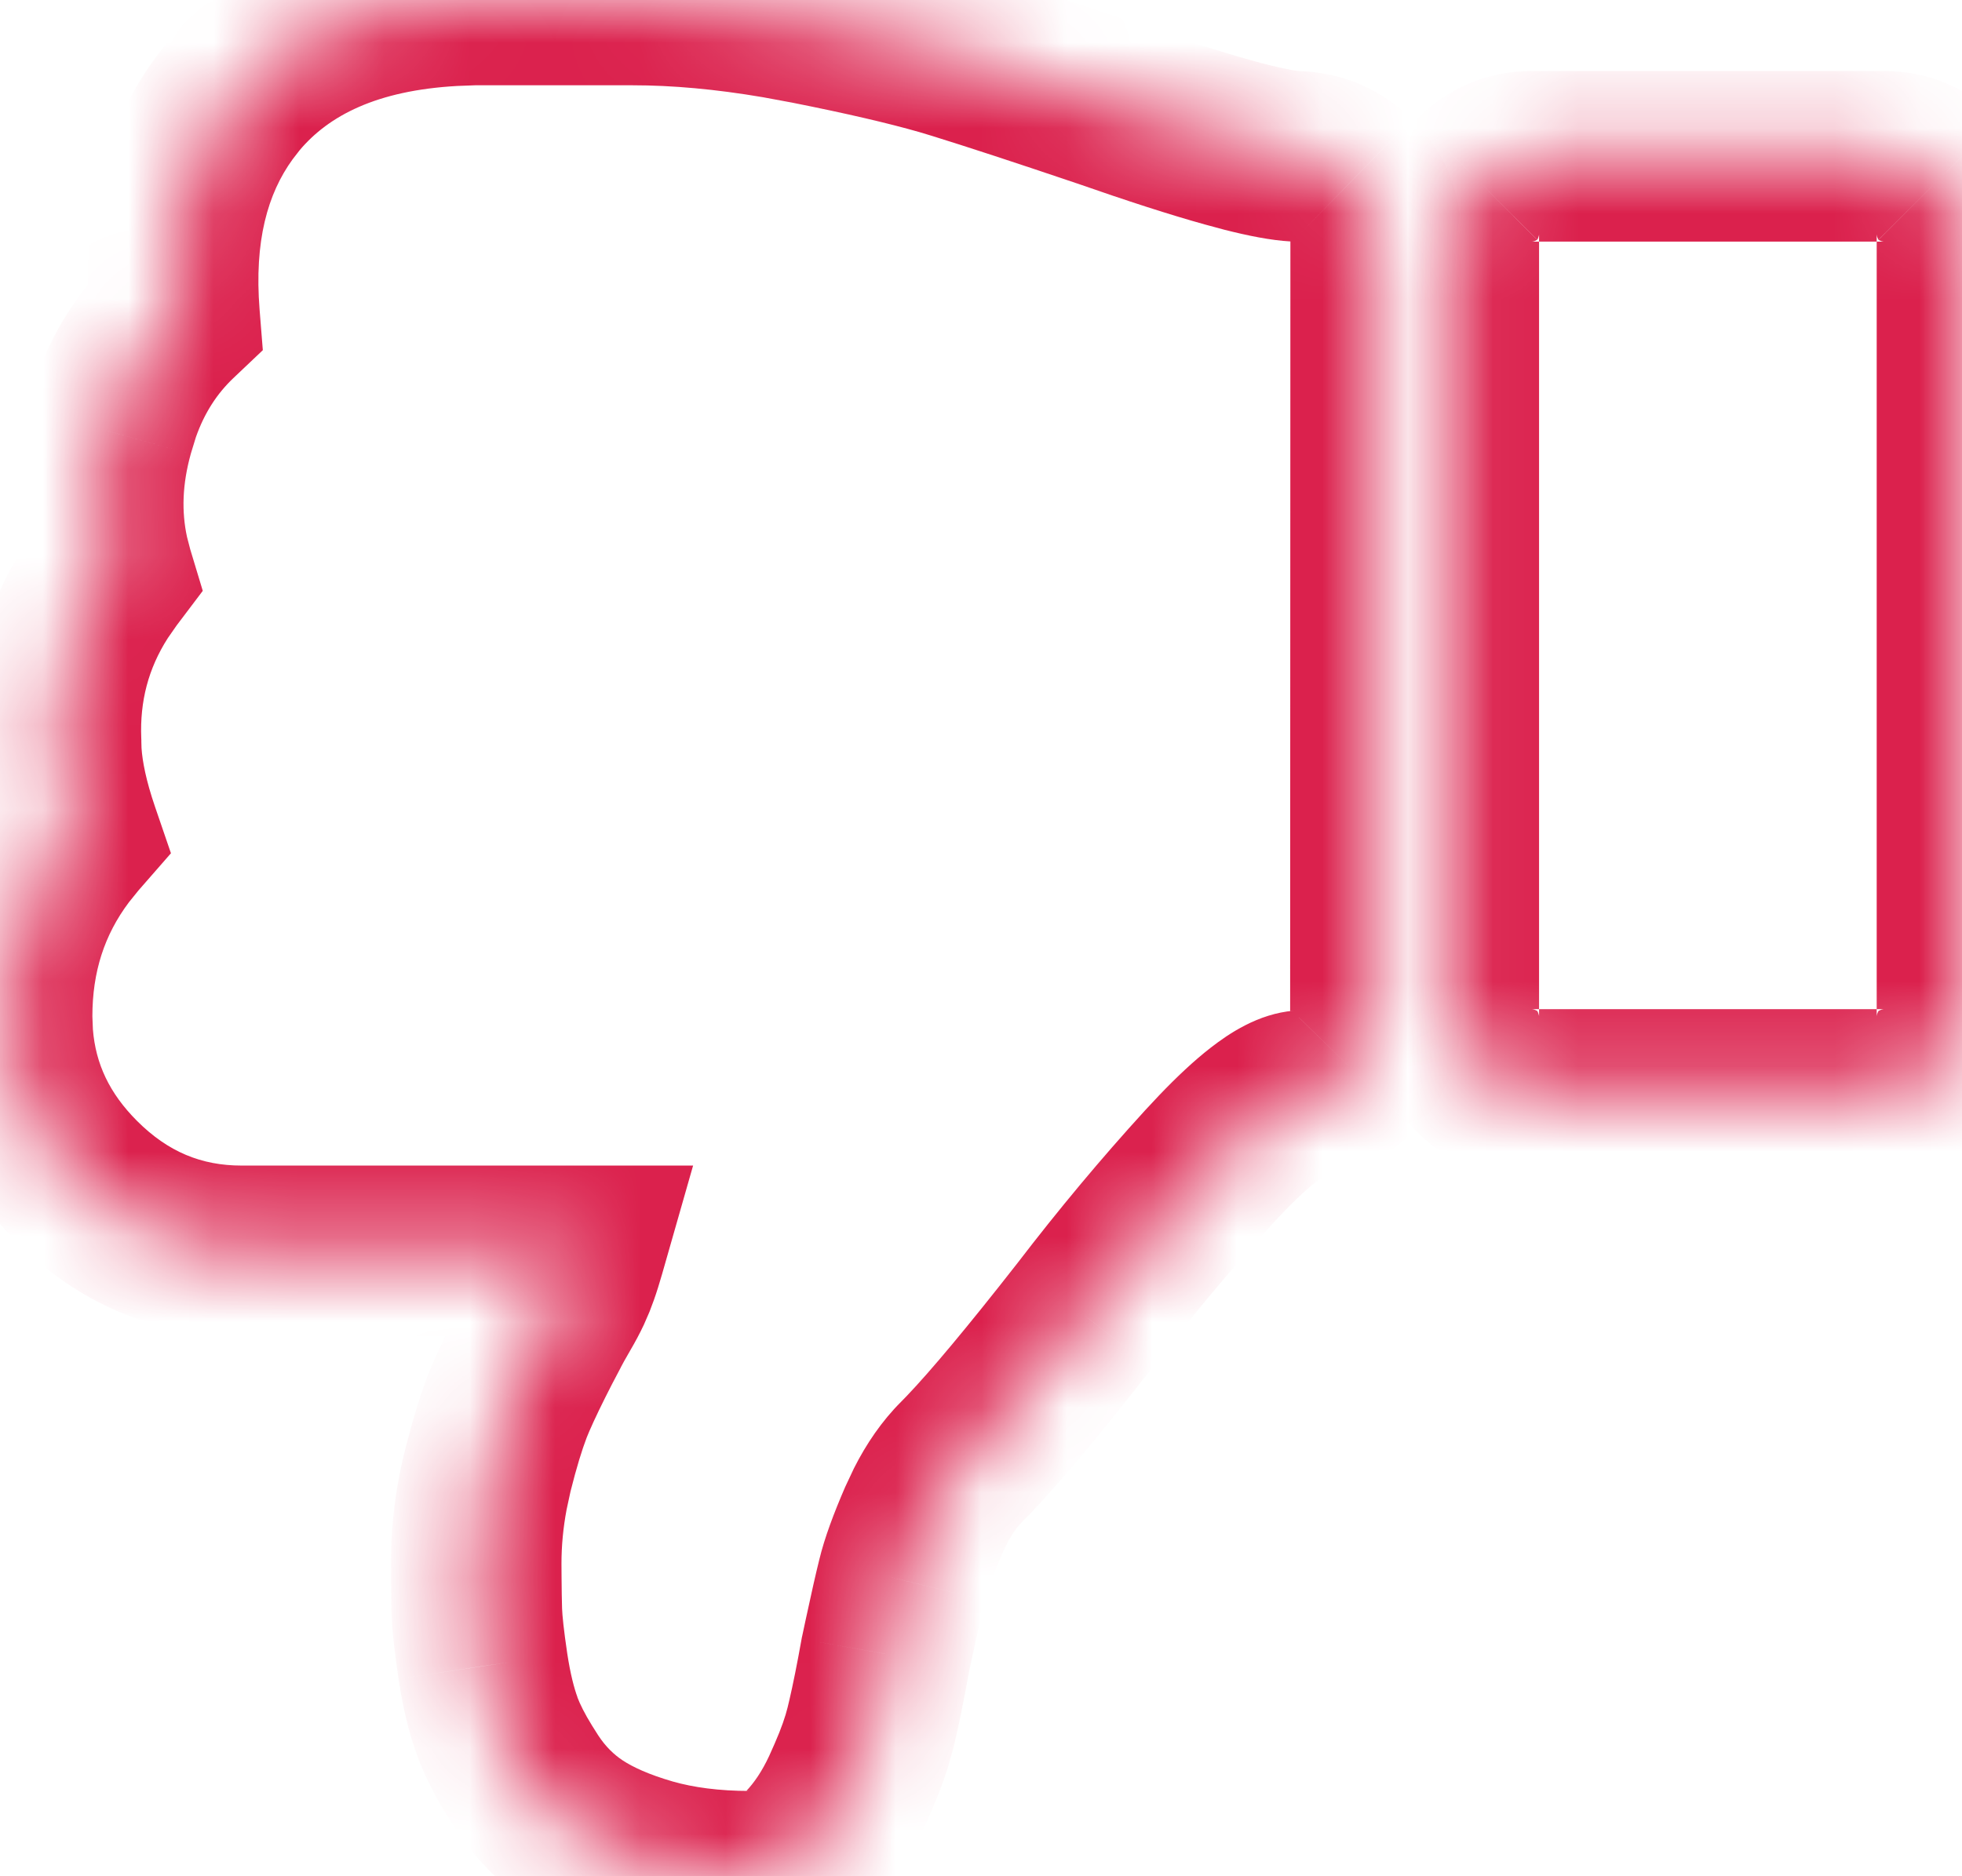 <?xml version="1.0" encoding="UTF-8"?>
<svg width="23px" height="22px" viewBox="0 0 23 22" version="1.1" xmlns="http://www.w3.org/2000/svg" xmlns:xlink="http://www.w3.org/1999/xlink">
    <!-- Generator: Sketch 64 (93537) - https://sketch.com -->
    <title>Group</title>
    <desc>Created with Sketch.</desc>
    <defs>
        <path d="M0.871,9.782 C0.346,10.384 0.083,11.095 0.083,11.917 C0.083,12.661 0.356,13.306 0.899,13.85 C1.443,14.395 2.087,14.667 2.832,14.667 L6.799,14.667 C6.761,14.801 6.723,14.915 6.685,15.01 C6.647,15.106 6.594,15.211 6.528,15.326 C6.461,15.44 6.413,15.526 6.384,15.583 C6.213,15.908 6.081,16.176 5.99,16.385 C5.9,16.596 5.809,16.882 5.718,17.245 C5.628,17.608 5.582,17.971 5.582,18.333 C5.582,18.562 5.585,18.749 5.59,18.892 C5.594,19.035 5.619,19.25 5.661,19.537 C5.704,19.823 5.762,20.062 5.833,20.253 C5.905,20.444 6.02,20.659 6.177,20.897 C6.334,21.136 6.525,21.329 6.75,21.477 C6.974,21.625 7.261,21.75 7.609,21.85 C7.958,21.95 8.352,22 8.791,22 C9.04,22 9.254,21.909 9.436,21.728 C9.627,21.537 9.789,21.298 9.923,21.012 C10.057,20.725 10.15,20.477 10.202,20.267 C10.255,20.057 10.315,19.766 10.381,19.393 C10.467,18.992 10.532,18.703 10.575,18.527 C10.618,18.35 10.702,18.119 10.826,17.832 C10.95,17.546 11.098,17.317 11.27,17.145 C11.585,16.83 12.067,16.257 12.716,15.426 C13.184,14.815 13.666,14.237 14.163,13.693 C14.659,13.149 15.022,12.867 15.251,12.848 C15.49,12.829 15.695,12.731 15.867,12.554 C16.039,12.377 16.125,12.17 16.125,11.931 L16.125,2.75 C16.125,2.502 16.034,2.29 15.853,2.113 C15.672,1.936 15.457,1.843 15.208,1.833 C14.874,1.824 14.12,1.614 12.945,1.203 C12.21,0.955 11.635,0.766 11.22,0.638 C10.804,0.509 10.224,0.37 9.48,0.222 C8.735,0.074 8.047,0 7.417,0 L7.174,0 L6.085,0 L5.57,0 C4.299,0.019 3.359,0.392 2.748,1.117 C2.194,1.776 1.961,2.64 2.046,3.71 C1.674,4.063 1.416,4.511 1.273,5.056 C1.111,5.638 1.111,6.197 1.273,6.731 C0.834,7.314 0.628,7.968 0.657,8.694 C0.656,9 0.727,9.362 0.871,9.782 Z" id="path-1"></path>
        <path d="M0.958,11.833 L5.083,11.833 C5.332,11.833 5.546,11.742 5.728,11.561 C5.909,11.379 6,11.165 6,10.916 L6,1.749 C6,1.501 5.909,1.286 5.728,1.105 C5.546,0.924 5.331,0.833 5.083,0.833 L0.958,0.833 C0.71,0.833 0.495,0.924 0.314,1.105 C0.132,1.286 0.042,1.501 0.042,1.749 L0.042,10.916 C0.042,11.165 0.132,11.379 0.314,11.561 C0.495,11.742 0.71,11.833 0.958,11.833 Z" id="path-3"></path>
    </defs>
    <g id="Page-1" stroke="none" stroke-width="1" fill="none" fill-rule="evenodd">
        <g id="Write-review" transform="translate(-361, -2468)">
            <g id="Group" transform="translate(361, 2468)">
                <g id="Group-109">
                    <mask id="mask-2" fill="white">
                        <use xlink:href="#path-1"></use>
                    </mask>
                    <g id="Clip-108"></g>
                    <path d="M7.417,-1 C8.125,-1 8.878,-0.917 9.674,-0.759 C10.432,-0.608 11.052,-0.461 11.516,-0.318 C11.943,-0.185 12.528,0.007 13.265,0.256 L13.265,0.256 L13.276,0.259 C13.853,0.461 14.312,0.609 14.66,0.705 C14.834,0.754 14.972,0.787 15.077,0.808 C15.129,0.819 15.169,0.826 15.198,0.83 C15.228,0.834 15.24,0.834 15.237,0.834 L15.237,0.834 L15.247,0.834 C15.747,0.854 16.196,1.051 16.551,1.397 L16.551,1.397 L15.853,2.113 L15.232,2.75 L16.55,1.396 C16.88,1.717 17.078,2.123 17.117,2.578 L17.125,2.75 L17.125,11.931 L17.118,12.099 C17.08,12.539 16.892,12.935 16.584,13.252 L16.584,13.252 L15.227,11.931 L15.226,11.931 L16.584,13.251 C16.29,13.553 15.925,13.751 15.511,13.822 L15.471,13.826 C15.457,13.836 15.44,13.848 15.421,13.863 C15.303,13.955 15.131,14.115 14.902,14.367 L14.902,14.367 L14.547,14.765 C14.194,15.169 13.849,15.592 13.51,16.034 L13.51,16.034 L13.504,16.042 L12.772,15.469 L12.715,15.425 L13.504,16.042 C12.919,16.79 12.443,17.364 12.09,17.735 L11.977,17.852 L11.937,17.895 C11.881,17.962 11.813,18.068 11.743,18.23 L11.743,18.23 C11.628,18.496 11.57,18.667 11.547,18.763 L11.547,18.763 L10.419,18.488 L10.63,18.54 L11.547,18.763 C11.507,18.926 11.445,19.201 11.359,19.603 L11.366,19.569 C11.297,19.951 11.233,20.267 11.173,20.509 L11.173,20.509 L11.109,20.733 C11.037,20.959 10.941,21.194 10.829,21.435 L10.829,21.435 C10.654,21.81 10.429,22.149 10.143,22.435 L10.143,22.435 L10.143,22.435 L10.018,22.55 C9.677,22.839 9.257,23 8.791,23 L8.791,23 C8.277,23 7.788,22.942 7.333,22.811 L7.333,22.811 L7.088,22.734 C6.766,22.625 6.466,22.488 6.2,22.312 L6.2,22.312 L6,22.168 C5.743,21.966 5.524,21.724 5.342,21.448 L5.342,21.448 L5.21,21.238 C5.084,21.028 4.977,20.816 4.897,20.604 L4.897,20.604 L4.897,20.603 L4.825,20.389 C4.759,20.17 4.71,19.933 4.672,19.686 L4.672,19.686 L5.97,19.49 L5.637,19.539 L4.672,19.686 L4.672,19.684 L4.642,19.471 C4.614,19.264 4.595,19.077 4.59,18.923 L4.59,18.923 L4.587,18.799 C4.584,18.666 4.582,18.511 4.582,18.334 L4.582,18.334 L4.589,18.066 C4.607,17.709 4.66,17.354 4.748,17.002 L4.748,17.002 L4.808,16.775 C4.888,16.481 4.975,16.215 5.072,15.99 L5.072,15.99 L6.008,16.393 L5.99,16.385 L5.072,15.99 L5.073,15.988 L5.141,15.836 C5.166,15.782 5.192,15.725 5.22,15.667 L2.832,15.667 L2.599,15.66 C1.676,15.606 0.861,15.227 0.191,14.557 L0.191,14.557 L0.191,14.556 L0.03,14.386 C-0.589,13.694 -0.917,12.858 -0.917,11.917 L-0.917,11.917 L-0.91,11.655 C-0.868,10.896 -0.641,10.198 -0.23,9.579 C-0.302,9.277 -0.344,8.979 -0.343,8.69 L-0.342,8.733 C-0.374,7.941 -0.189,7.202 0.202,6.536 C0.107,5.959 0.147,5.372 0.309,4.788 L0.306,4.802 C0.449,4.256 0.689,3.763 1.03,3.34 C1.02,2.255 1.311,1.272 1.982,0.474 L1.982,0.474 L1.983,0.473 L2.467,0.881 L2.705,1.081 L1.983,0.473 C2.785,-0.479 3.942,-0.921 5.284,-0.991 L5.555,-1 Z M1.659,8.77 C1.669,8.926 1.712,9.152 1.817,9.459 L1.817,9.459 L2.004,10.005 L1.624,10.44 L1.511,10.58 C1.225,10.961 1.083,11.395 1.083,11.917 L1.083,11.917 L1.089,12.07 C1.121,12.473 1.283,12.82 1.607,13.144 C1.97,13.507 2.362,13.667 2.832,13.667 L2.832,13.667 L8.125,13.667 L7.761,14.941 L6.799,14.667 L6.799,14.667 L7.761,14.941 C7.731,15.045 7.7,15.146 7.666,15.242 L7.614,15.381 L7.548,15.533 C7.5,15.635 7.447,15.734 7.392,15.828 C7.326,15.942 7.292,16.004 7.279,16.03 L7.279,16.03 L7.274,16.041 L7.268,16.052 L7.174,16.231 C7.057,16.459 6.969,16.642 6.908,16.783 L6.908,16.783 L6.877,16.858 C6.823,16.999 6.759,17.205 6.688,17.488 L6.688,17.488 L6.642,17.701 C6.602,17.914 6.582,18.124 6.582,18.334 L6.582,18.334 L6.583,18.491 C6.584,18.64 6.586,18.763 6.589,18.861 C6.592,18.942 6.608,19.108 6.65,19.39 L6.65,19.39 C6.687,19.632 6.731,19.797 6.77,19.902 L6.768,19.9 C6.799,19.981 6.852,20.091 6.94,20.233 L7.012,20.347 C7.099,20.48 7.196,20.573 7.3,20.642 C7.417,20.719 7.603,20.807 7.886,20.889 C8.128,20.958 8.426,21 8.791,21 L8.748,21.001 C8.838,20.906 8.931,20.774 9.017,20.589 L9.017,20.589 L9.017,20.589 L9.081,20.445 C9.16,20.265 9.207,20.126 9.232,20.024 L9.232,20.024 L9.255,19.928 C9.295,19.755 9.343,19.52 9.397,19.217 L9.397,19.217 L10.381,19.393 L10.378,19.392 L9.397,19.217 L9.4,19.2 L9.404,19.183 L9.445,18.991 C9.511,18.685 9.564,18.449 9.604,18.289 L9.604,18.289 C9.666,18.031 9.776,17.74 9.908,17.435 L9.908,17.435 L10.011,17.216 C10.156,16.929 10.337,16.663 10.562,16.438 L10.562,16.438 L10.633,16.365 C10.906,16.079 11.333,15.571 11.928,14.81 C12.407,14.185 12.907,13.585 13.424,13.019 L13.424,13.019 L13.583,12.849 C13.794,12.628 13.998,12.436 14.194,12.284 C14.403,12.122 14.747,11.886 15.168,11.851 L15.124,11.857 L15.127,2.831 C14.897,2.818 14.629,2.764 14.35,2.693 L14.124,2.632 C13.717,2.519 13.213,2.356 12.615,2.147 L12.626,2.151 C11.893,1.903 11.327,1.718 10.924,1.593 L10.924,1.593 L10.778,1.549 C10.419,1.446 9.924,1.33 9.284,1.203 L9.284,1.203 L8.944,1.14 C8.386,1.045 7.878,1 7.417,1 L7.417,1 L5.57,1 L5.359,1.008 C4.413,1.061 3.854,1.357 3.513,1.761 L3.513,1.761 L3.431,1.867 C3.138,2.27 2.979,2.827 3.043,3.63 L3.043,3.63 L3.081,4.106 L2.734,4.435 L2.046,3.71 L2.045,3.709 L2.734,4.435 C2.547,4.613 2.398,4.837 2.296,5.127 L2.24,5.31 L2.238,5.317 L2.236,5.324 L1.273,5.056 L1.249,5.049 L2.236,5.324 C2.137,5.68 2.128,5.998 2.192,6.295 L2.23,6.441 L2.377,6.928 L2.071,7.333 L1.966,7.484 C1.739,7.84 1.639,8.222 1.656,8.654 L1.656,8.654 L1.657,8.676 L1.657,8.697 Z" id="Fill-107" fill="#DB214D" mask="url(#mask-2)"></path>
                </g>
                <g id="Group-112" transform="translate(17, 1)">
                    <mask id="mask-4" fill="white">
                        <use xlink:href="#path-3"></use>
                    </mask>
                    <g id="Clip-111"></g>
                    <path d="M5.728,11.561 L5.021,10.854 L5.021,10.854 L5.728,11.561 Z M5.728,1.105 L6.435,0.398 L6.434,0.397 L5.728,1.105 Z M0.314,1.105 L-0.393,0.397 L-0.394,0.398 L0.314,1.105 Z M0.314,11.561 L-0.393,12.268 L-0.393,12.268 L0.314,11.561 Z M0.958,12.833 L5.083,12.833 L5.083,10.833 L0.958,10.833 L0.958,12.833 Z M5.083,12.833 C5.607,12.833 6.073,12.63 6.435,12.268 L5.021,10.854 C5.016,10.859 5.015,10.859 5.019,10.856 C5.024,10.853 5.031,10.848 5.042,10.844 C5.052,10.839 5.062,10.836 5.071,10.835 C5.08,10.833 5.084,10.833 5.083,10.833 L5.083,12.833 Z M6.435,12.268 C6.797,11.906 7,11.44 7,10.916 L5,10.916 C5,10.917 5,10.913 5.002,10.904 C5.003,10.895 5.006,10.885 5.011,10.875 C5.015,10.864 5.02,10.857 5.023,10.852 C5.026,10.848 5.026,10.849 5.021,10.854 L6.435,12.268 Z M7,10.916 L7,1.749 L5,1.749 L5,10.916 L7,10.916 Z M7,1.749 C7,1.226 6.797,0.76 6.435,0.398 L5.02,1.812 C5.025,1.817 5.025,1.817 5.022,1.813 C5.02,1.809 5.015,1.802 5.011,1.791 C5.006,1.781 5.003,1.771 5.002,1.762 C5,1.753 5,1.749 5,1.749 L7,1.749 Z M6.434,0.397 C6.073,0.036 5.607,-0.167 5.083,-0.167 L5.083,1.833 C5.084,1.833 5.079,1.833 5.071,1.831 C5.062,1.83 5.052,1.827 5.042,1.822 C5.031,1.818 5.024,1.814 5.02,1.811 C5.016,1.808 5.016,1.808 5.021,1.813 L6.434,0.397 Z M5.083,-0.167 L0.958,-0.167 L0.958,1.833 L5.083,1.833 L5.083,-0.167 Z M0.958,-0.167 C0.435,-0.167 -0.031,0.036 -0.393,0.397 L1.02,1.813 C1.025,1.808 1.026,1.808 1.022,1.811 C1.018,1.813 1.01,1.818 1,1.822 C0.99,1.827 0.98,1.83 0.971,1.831 C0.962,1.833 0.957,1.833 0.958,1.833 L0.958,-0.167 Z M-0.394,0.398 C-0.755,0.76 -0.958,1.226 -0.958,1.749 L1.042,1.749 C1.042,1.749 1.042,1.753 1.04,1.762 C1.038,1.771 1.035,1.781 1.031,1.791 C1.027,1.801 1.022,1.809 1.019,1.813 C1.016,1.817 1.016,1.817 1.021,1.812 L-0.394,0.398 Z M-0.958,1.749 L-0.958,10.916 L1.042,10.916 L1.042,1.749 L-0.958,1.749 Z M-0.958,10.916 C-0.958,11.44 -0.755,11.906 -0.393,12.268 L1.021,10.854 C1.016,10.849 1.016,10.848 1.019,10.852 C1.022,10.857 1.027,10.864 1.031,10.875 C1.035,10.885 1.038,10.895 1.04,10.904 C1.042,10.913 1.042,10.917 1.042,10.916 L-0.958,10.916 Z M-0.393,12.268 C-0.031,12.63 0.435,12.833 0.958,12.833 L0.958,10.833 C0.957,10.833 0.962,10.833 0.971,10.835 C0.979,10.836 0.99,10.839 1,10.844 C1.01,10.848 1.018,10.853 1.022,10.856 C1.027,10.859 1.026,10.859 1.021,10.854 L-0.393,12.268 Z" id="Fill-110" fill="#DB214D" mask="url(#mask-4)"></path>
                </g>
            </g>
        </g>
    </g>
</svg>